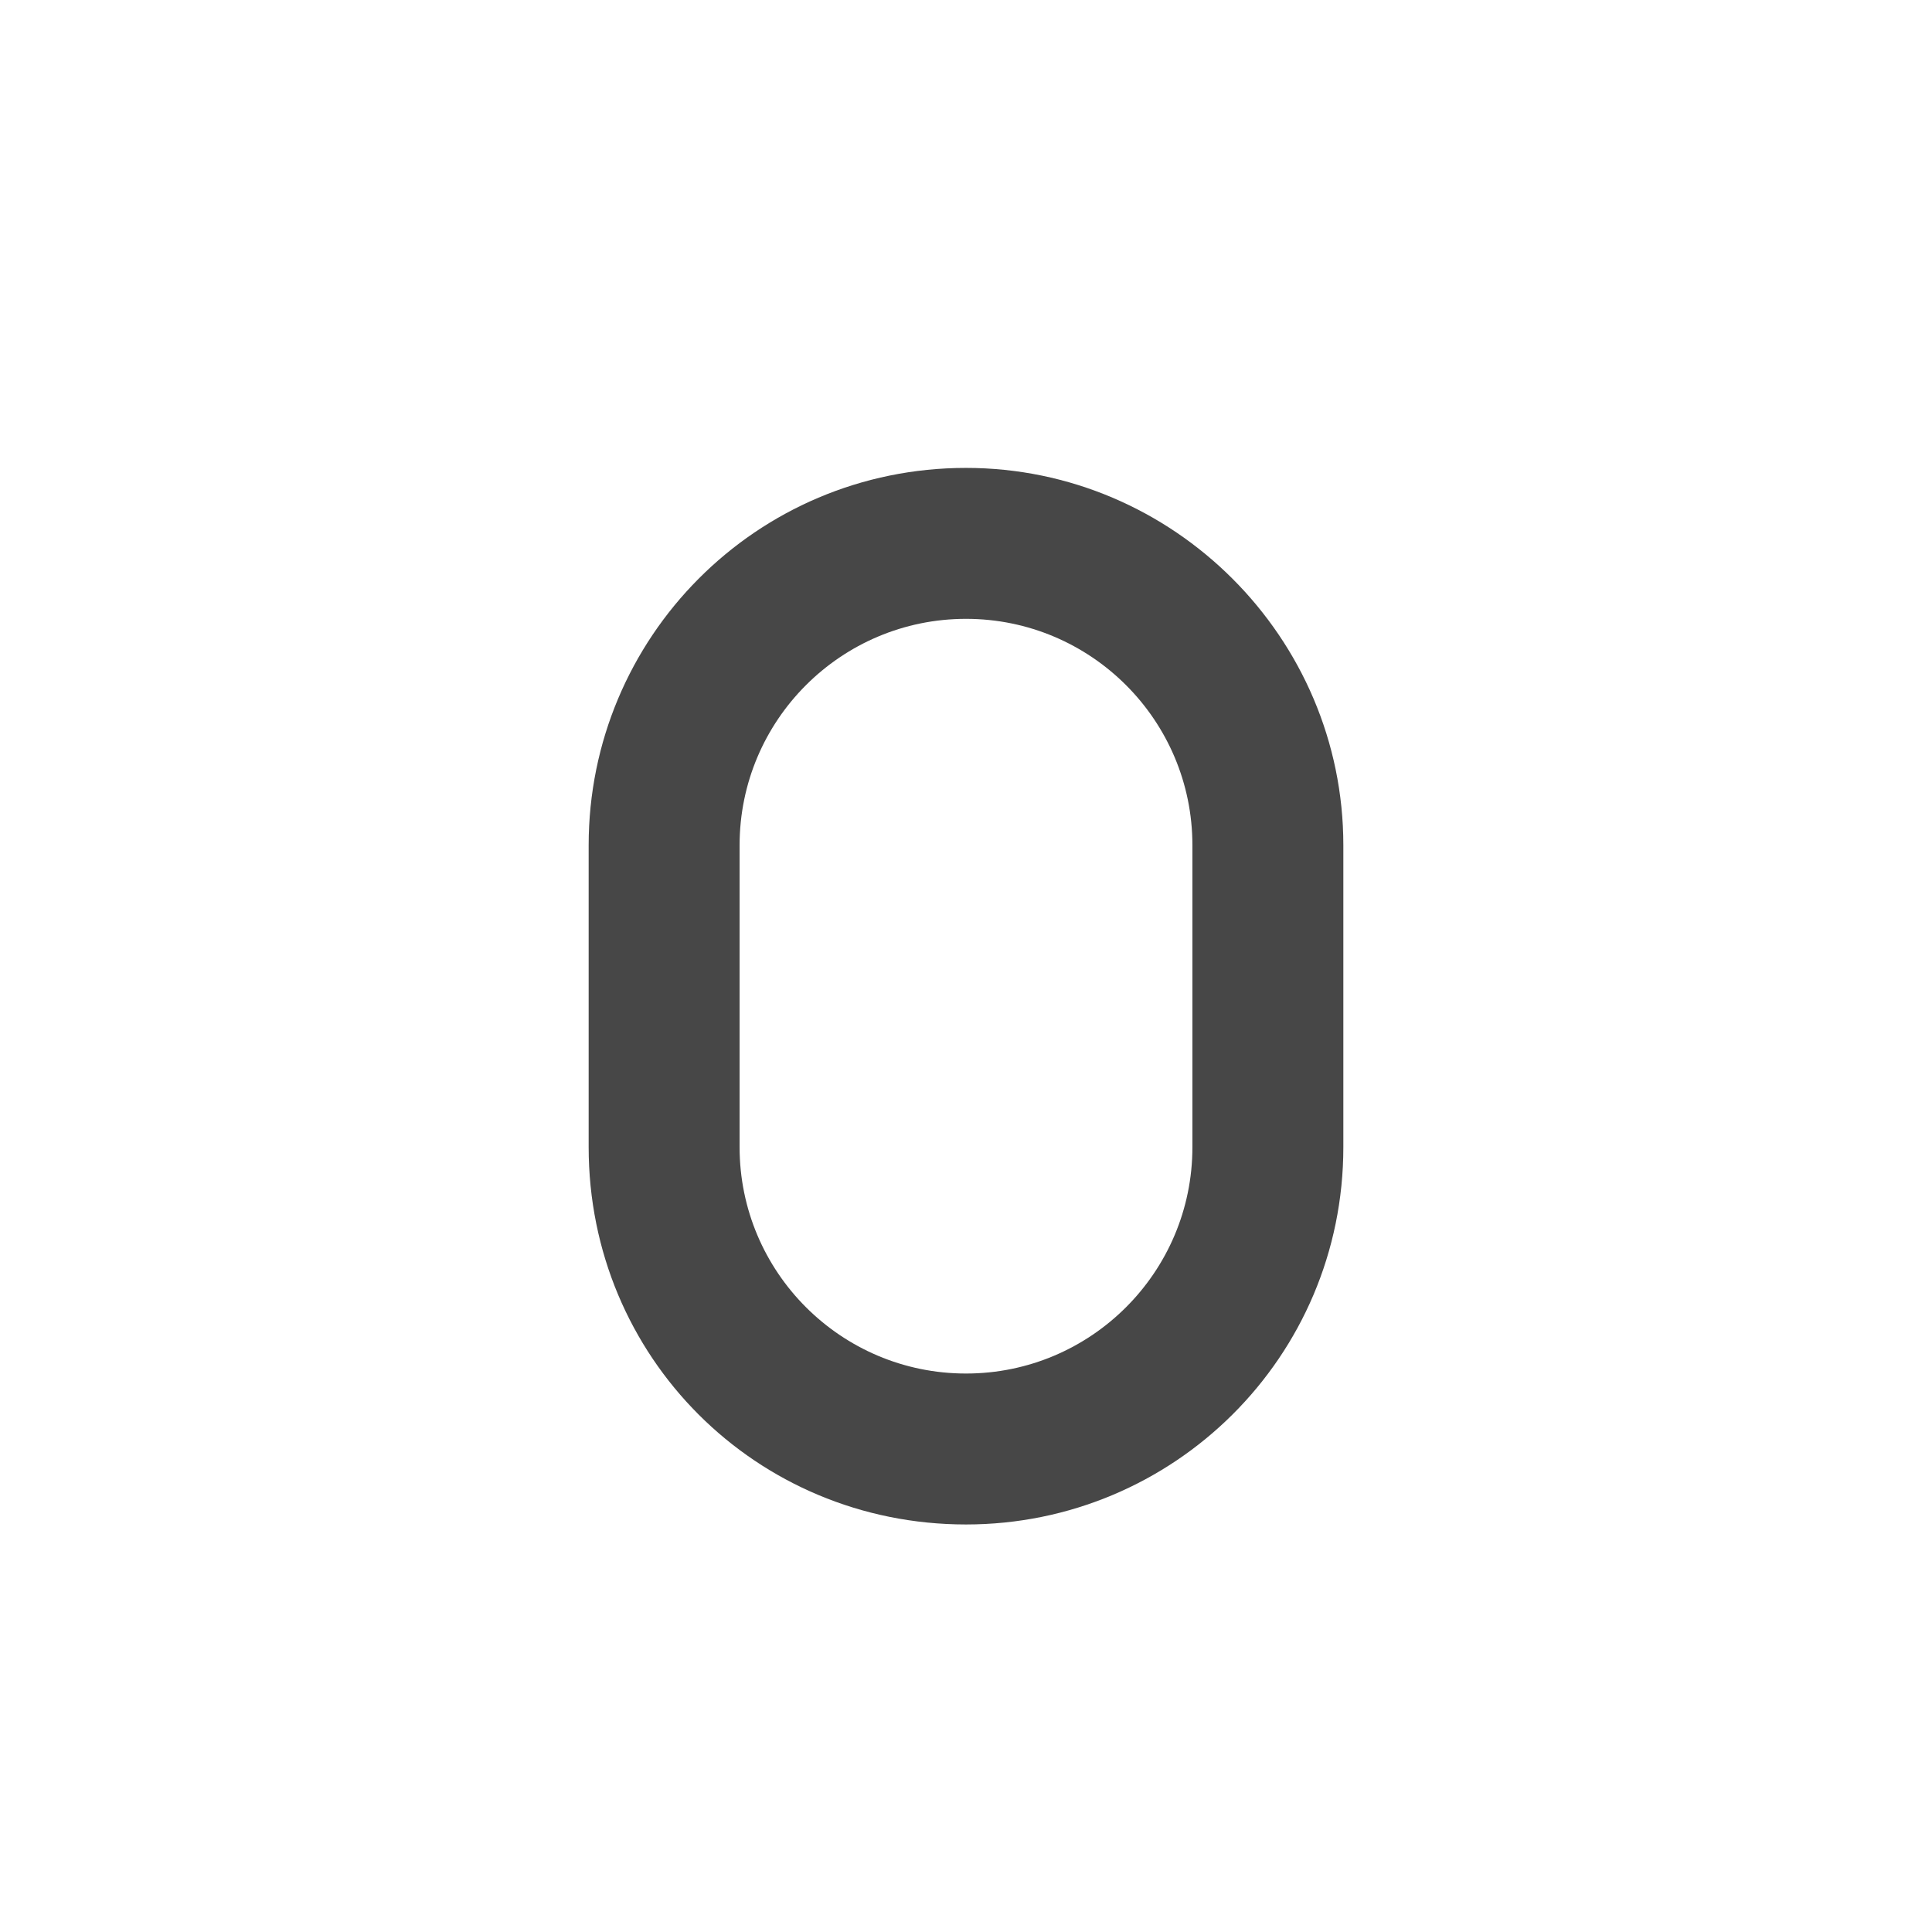<svg width="32" height="32" viewBox="0 0 32 32" fill="none" xmlns="http://www.w3.org/2000/svg">
<g id="standalone / md / zero-md / fill">
<path id="icon" d="M9.75 14C9.75 10.562 12.523 7.75 16 7.75C19.438 7.75 22.25 10.562 22.25 14V19C22.25 22.477 19.438 25.25 16 25.25C12.523 25.25 9.75 22.477 9.75 19V14ZM16 10.25C13.93 10.25 12.25 11.93 12.25 14V19C12.25 21.07 13.93 22.75 16 22.75C18.07 22.75 19.75 21.07 19.75 19V14C19.75 11.93 18.07 10.25 16 10.25Z" fill="black" fill-opacity="0.72"/>
</g>
</svg>
